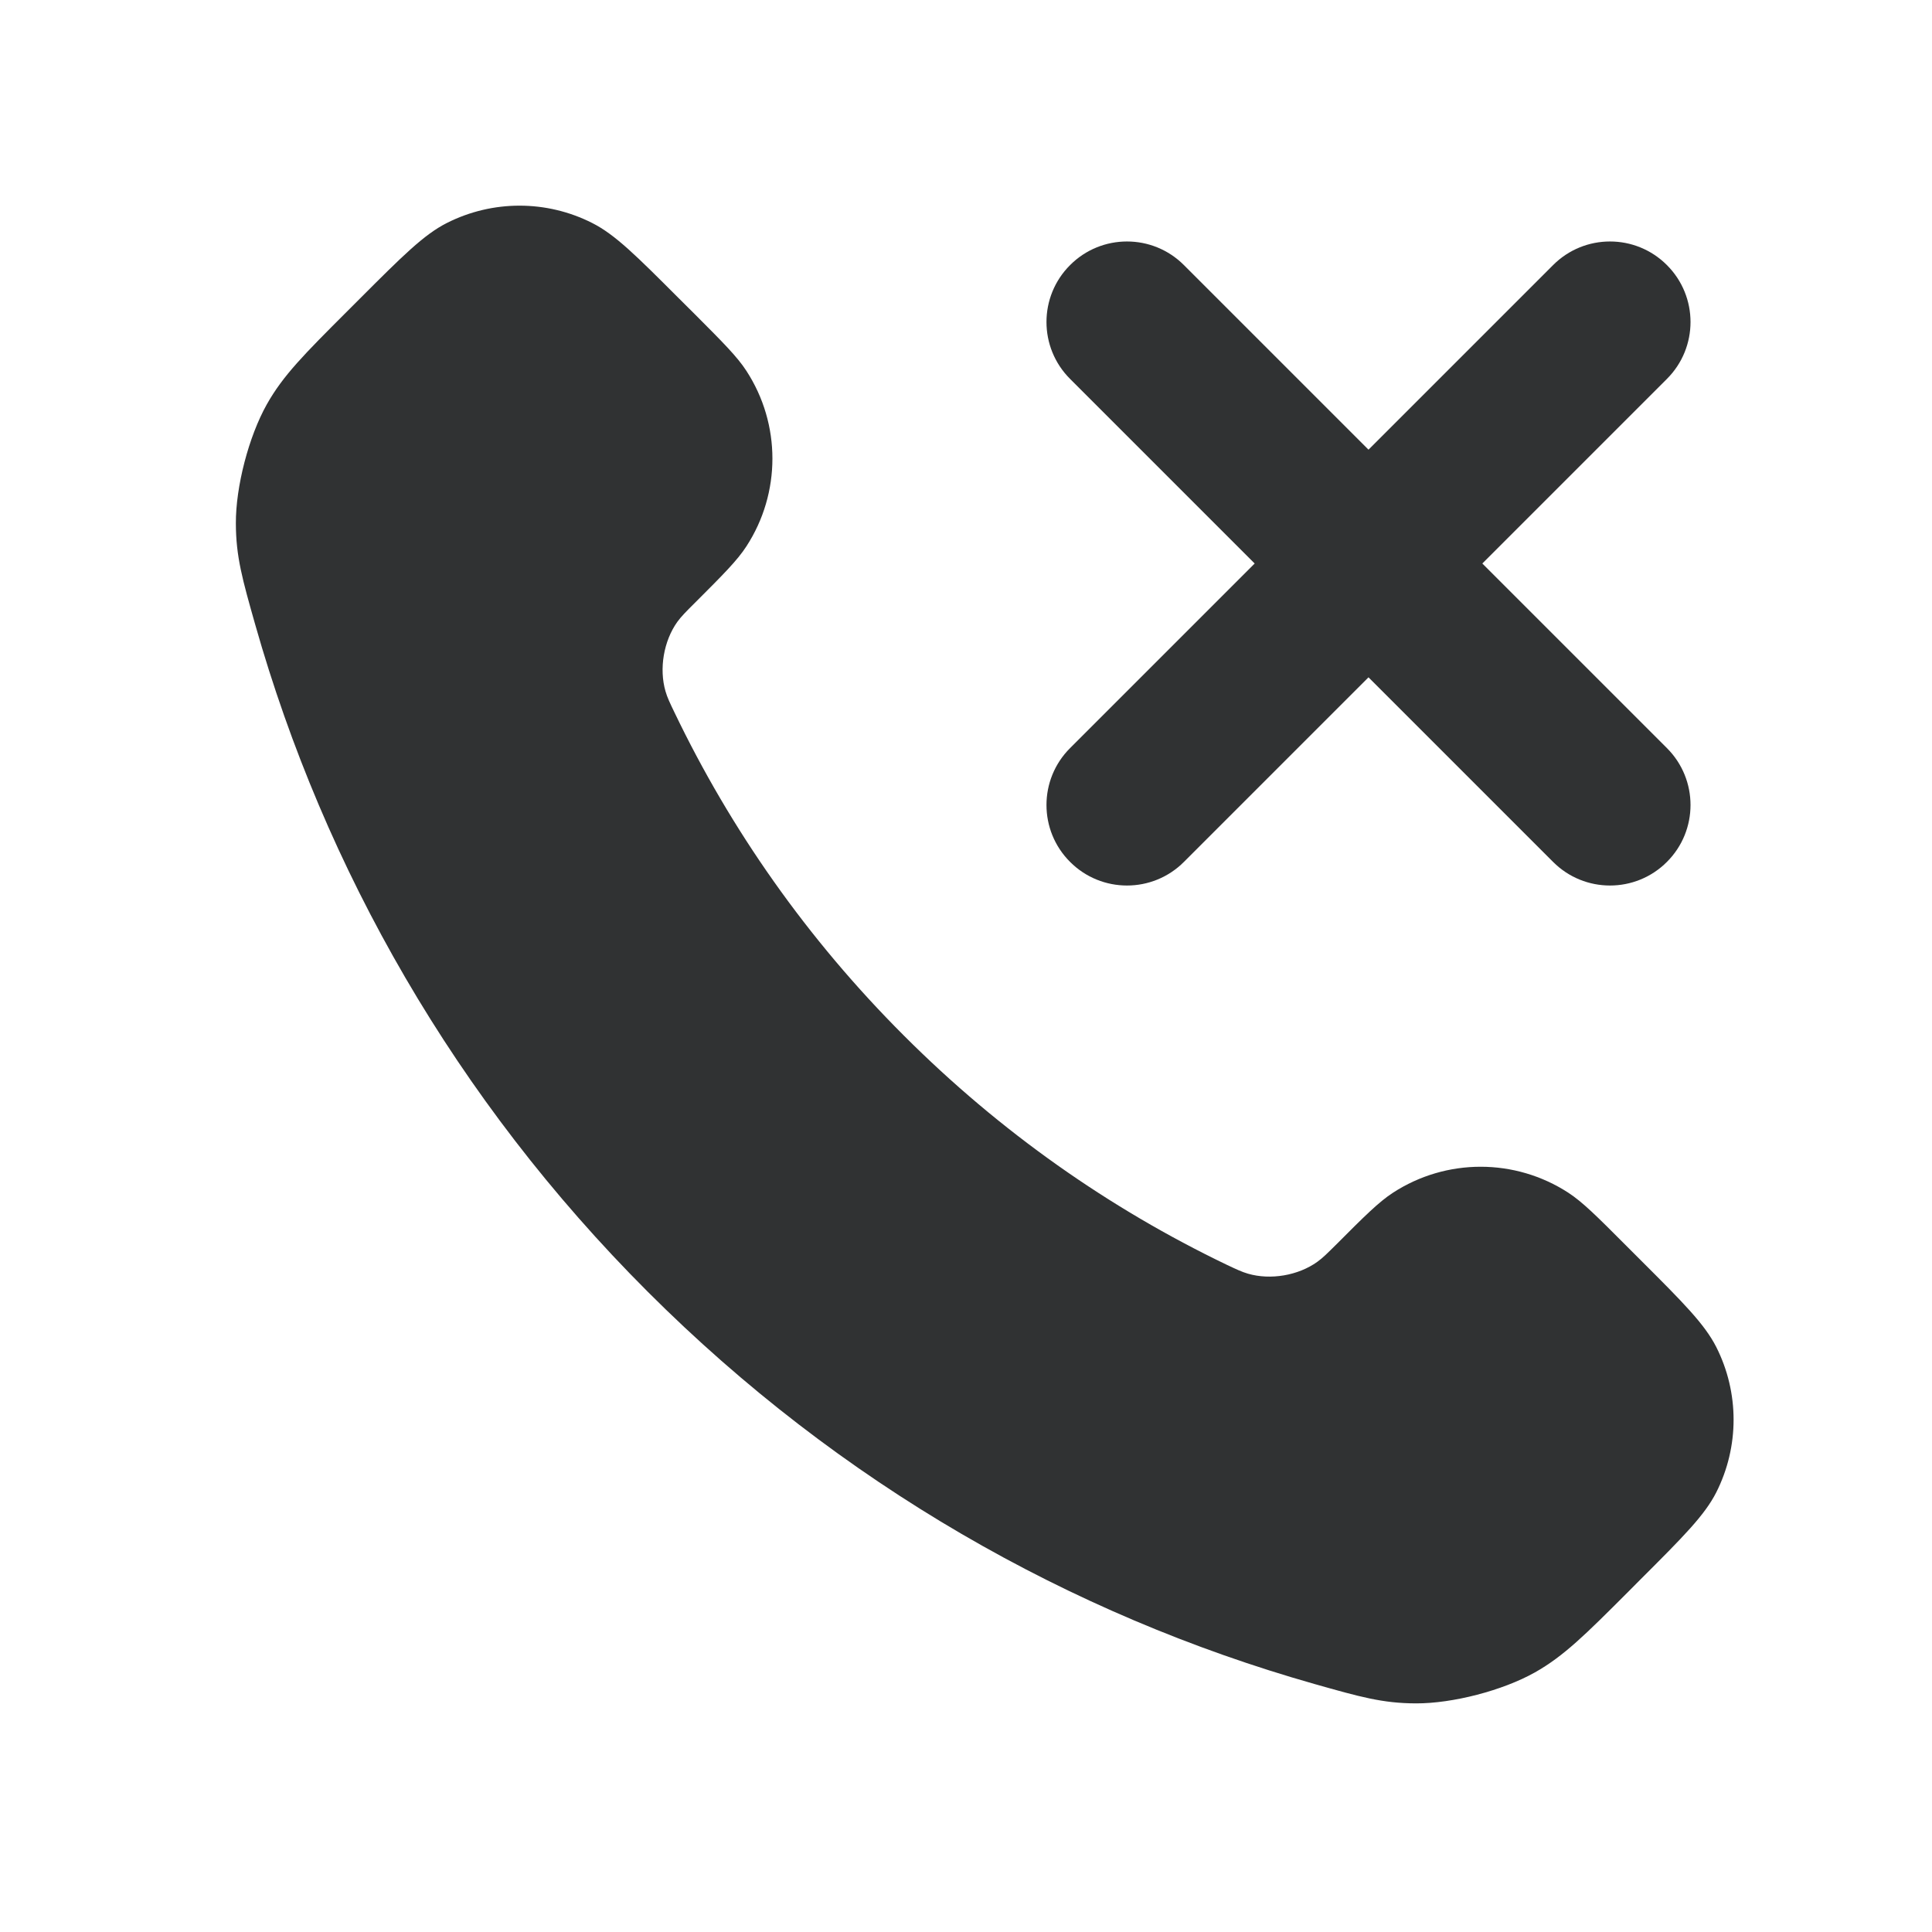 <svg width="24" height="24" viewBox="0 0 24 24" fill="none" xmlns="http://www.w3.org/2000/svg">
    <path
        d="M11.227 12.863C10.025 11.662 9.076 10.303 8.38 8.853C8.32 8.729 8.29 8.666 8.267 8.587C8.186 8.307 8.244 7.963 8.414 7.725C8.462 7.659 8.519 7.601 8.634 7.487C8.983 7.138 9.158 6.963 9.272 6.787C9.703 6.124 9.703 5.269 9.272 4.607C9.158 4.431 8.983 4.256 8.634 3.906L8.439 3.712C7.907 3.18 7.642 2.914 7.356 2.77C6.789 2.483 6.119 2.483 5.551 2.77C5.266 2.914 5 3.18 4.468 3.712L4.311 3.869C3.781 4.399 3.516 4.664 3.314 5.024C3.09 5.423 2.928 6.044 2.93 6.502C2.931 6.915 3.011 7.197 3.171 7.761C4.032 10.795 5.657 13.657 8.045 16.045C10.433 18.433 13.295 20.058 16.328 20.919C16.893 21.079 17.175 21.159 17.588 21.16C18.046 21.162 18.667 21 19.066 20.776C19.426 20.573 19.691 20.309 20.221 19.779L20.378 19.621C20.91 19.09 21.175 18.824 21.32 18.539C21.607 17.971 21.607 17.301 21.32 16.733C21.175 16.448 20.91 16.182 20.378 15.651L20.183 15.456C19.834 15.106 19.659 14.932 19.483 14.817C18.82 14.386 17.966 14.386 17.303 14.817C17.127 14.932 16.952 15.106 16.603 15.456C16.488 15.57 16.431 15.627 16.364 15.675C16.127 15.845 15.783 15.904 15.502 15.822C15.424 15.799 15.361 15.769 15.236 15.71C13.787 15.014 12.428 14.065 11.227 12.863Z"
        fill="#303233" />
    <path
        d="M20.707 3.293C21.098 3.683 21.098 4.317 20.707 4.707L18.414 7L20.707 9.293C21.098 9.683 21.098 10.317 20.707 10.707C20.317 11.098 19.683 11.098 19.293 10.707L17 8.414L14.707 10.707C14.317 11.098 13.683 11.098 13.293 10.707C12.902 10.317 12.902 9.683 13.293 9.293L15.586 7L13.293 4.707C12.902 4.317 12.902 3.683 13.293 3.293C13.683 2.902 14.317 2.902 14.707 3.293L17 5.586L19.293 3.293C19.683 2.902 20.317 2.902 20.707 3.293Z"
        fill="#303233" />
</svg>
